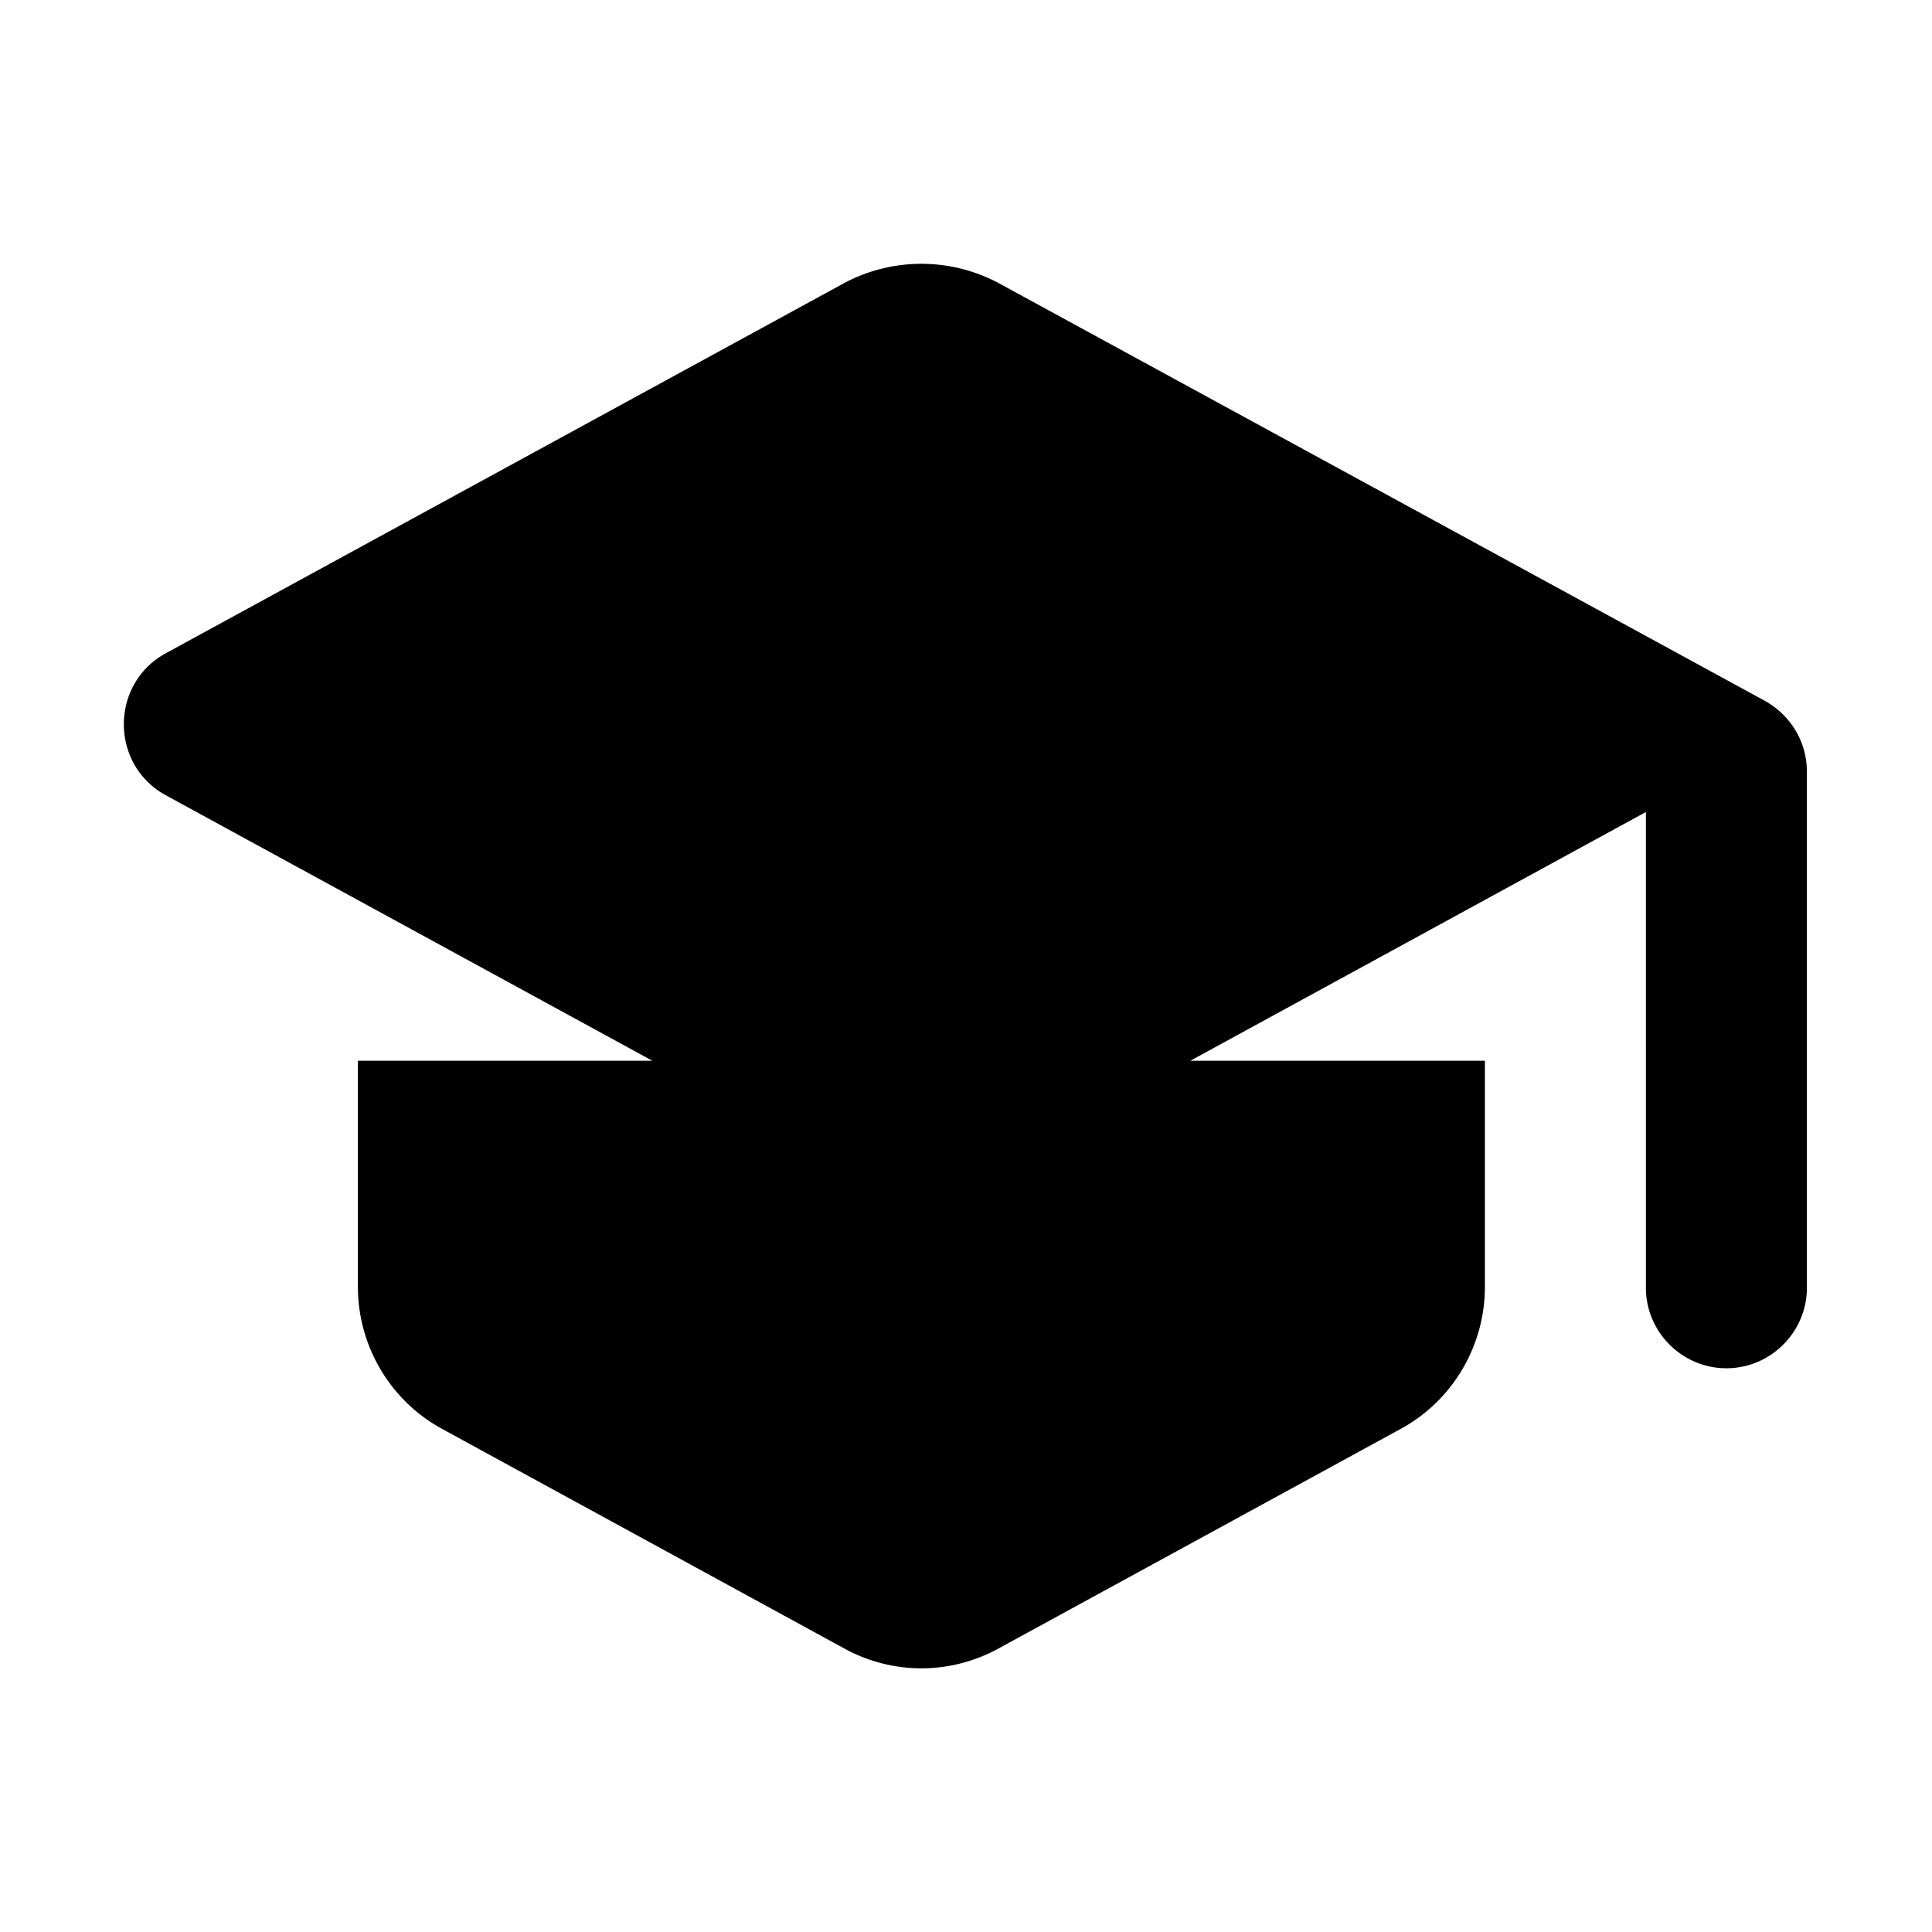 <svg height="48" viewBox="0 0 24 24" width="48" xmlns="http://www.w3.org/2000/svg"><path d="M4.446 13.177v2.81c0 .73.4 1.41 1.04 1.76l5 2.73c.6.33 1.32.33 1.92 0l5-2.73c.64-.35 1.04-1.03 1.04-1.76v-2.81m2 2.82c0 .55.45 1 1 1s1-.45 1-1v-6.41c0-.37-.2-.7-.52-.88l-9.52-5.19a2.04 2.04 0 0 0-1.92 0l-8.43 4.6c-.69.38-.69 1.38 0 1.76l8.43 4.6c.6.33 1.32.33 1.92 0l8.04-4.39"/></svg>